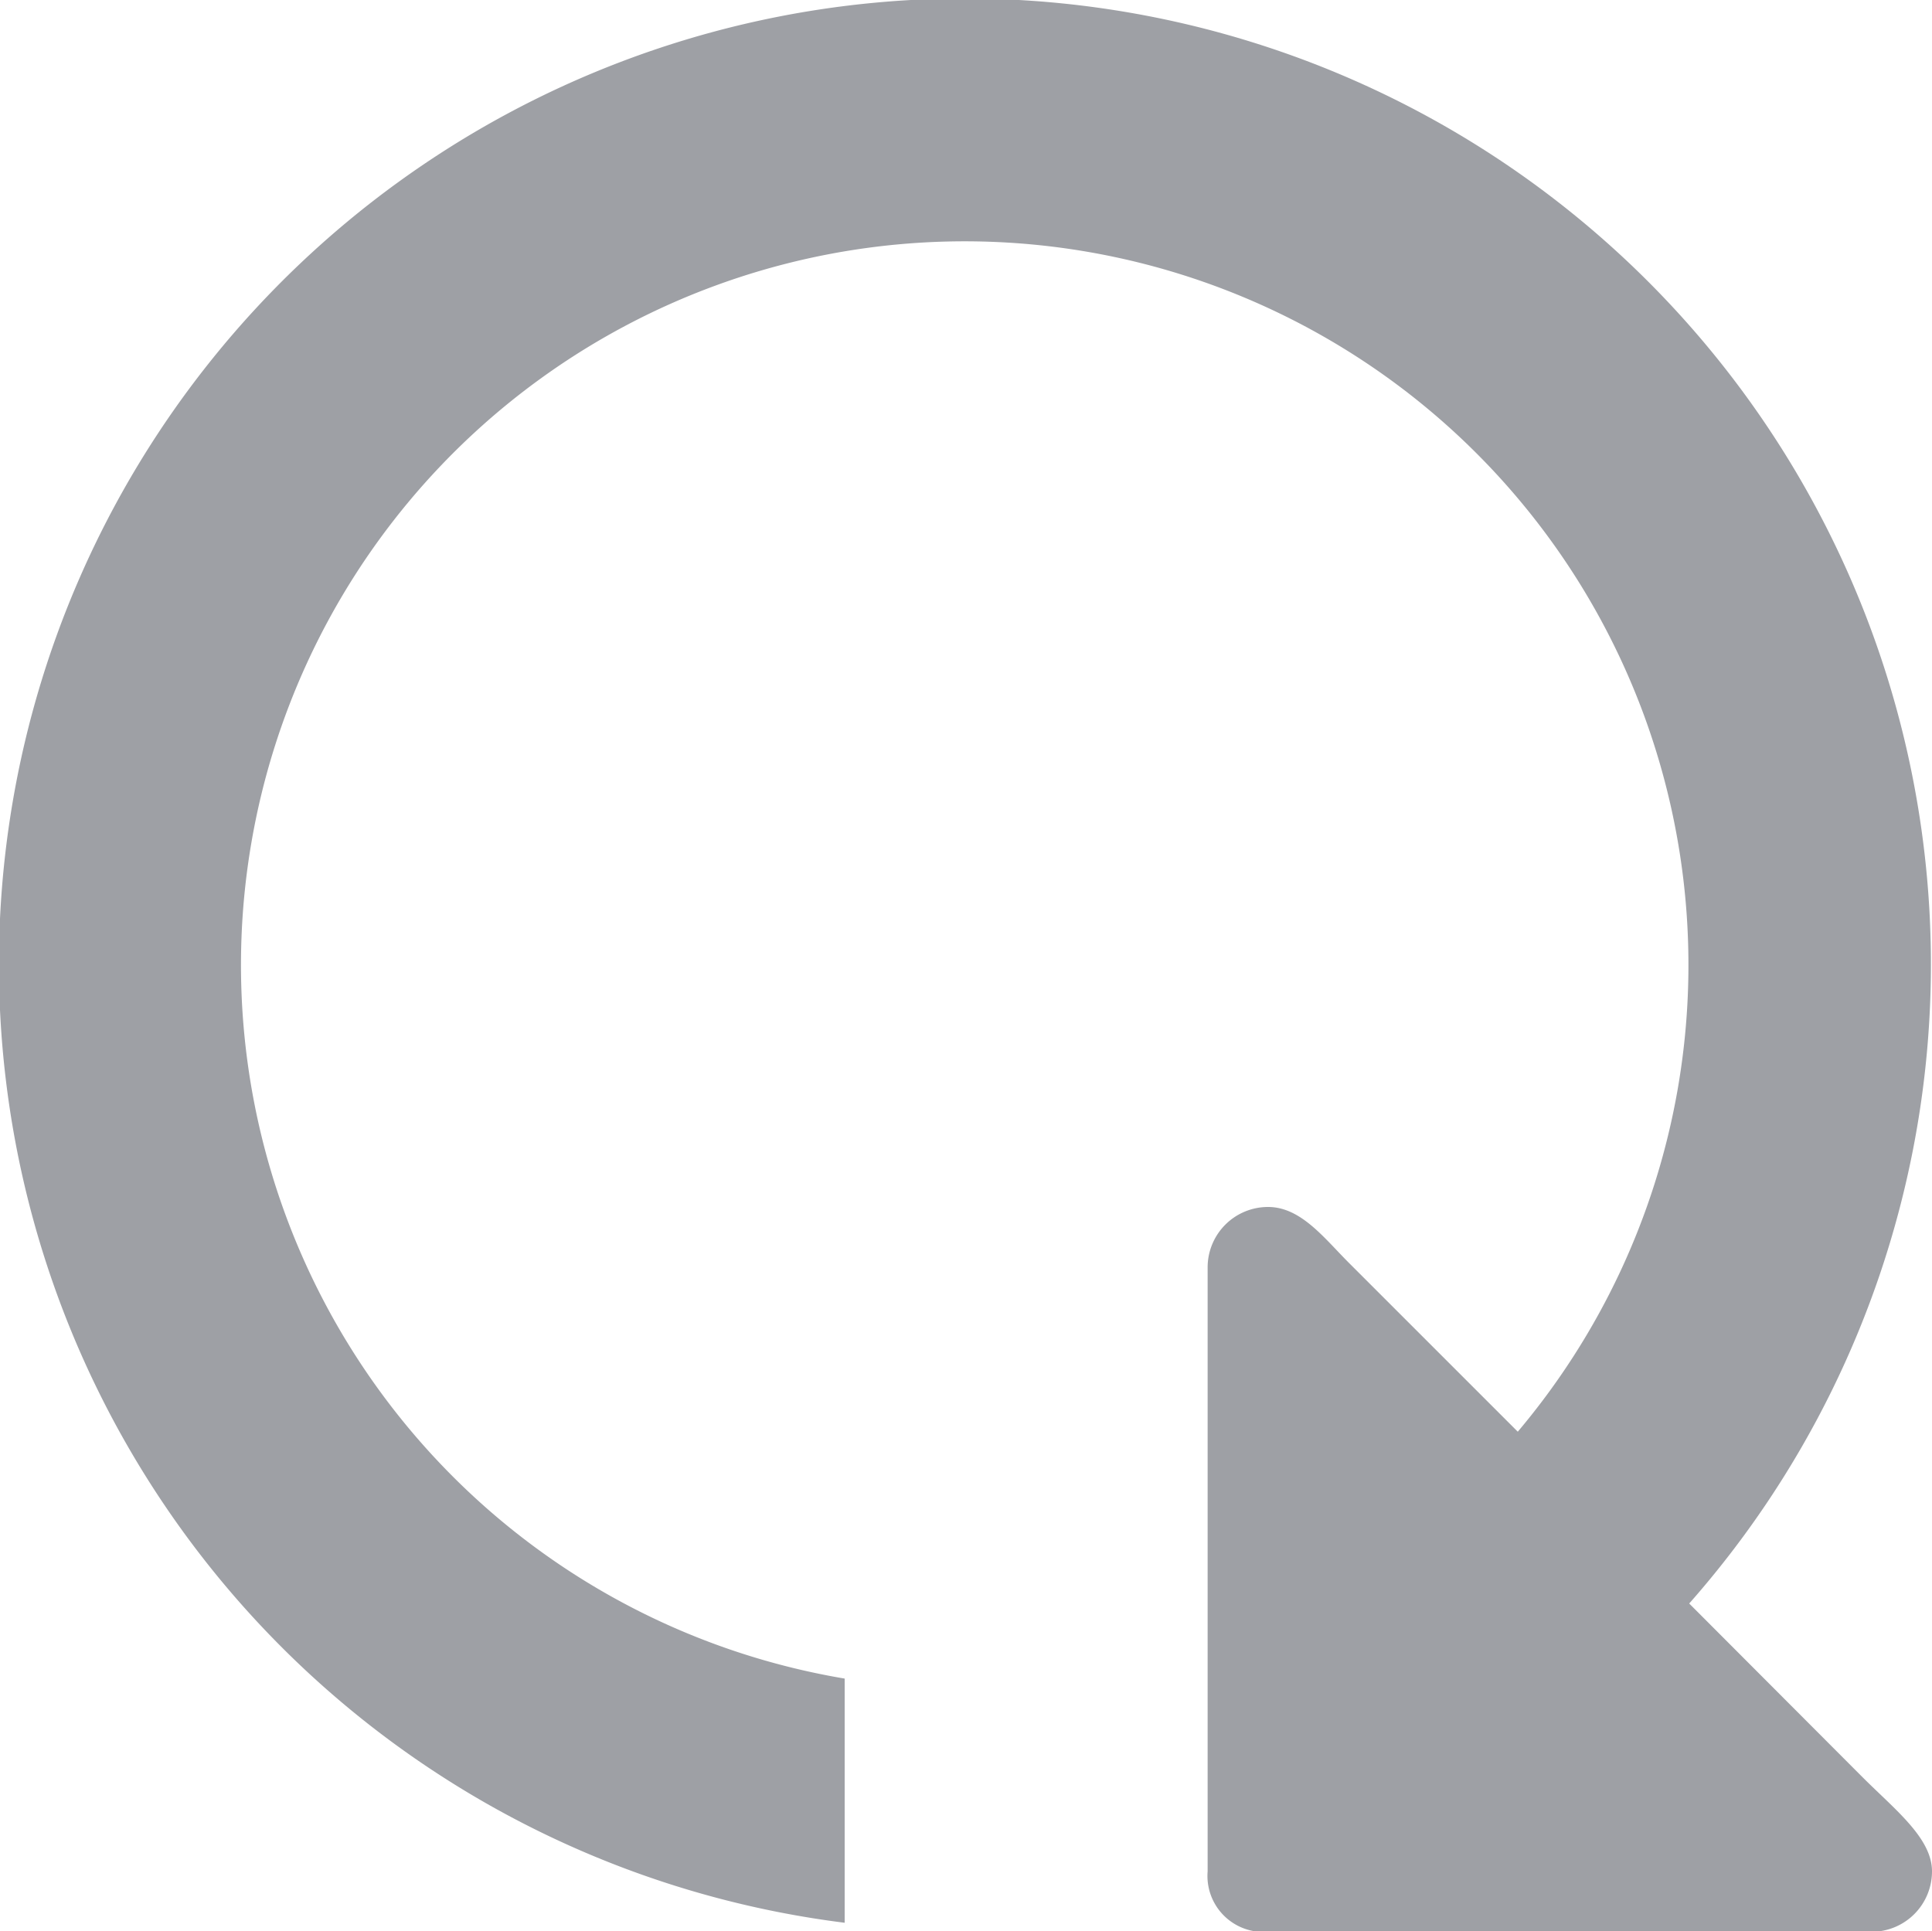 <svg xmlns="http://www.w3.org/2000/svg" width="15" height="14.996" viewBox="0 0 15 14.996">
    <defs>
        <style>
            .cls-1{fill:#9ea0a5}
        </style>
    </defs>
    <path id="rotate_right_active" d="M14.461 13.8c.253.253.539.473.539.731a.469.469 0 0 1-.469.469H9.845a.435.435 0 0 1-.469-.469v-4.69a.469.469 0 0 1 .469-.469c.259 0 .44.248.639.445l1.3 1.3a5.619 5.619 0 1 0-5.226 1.917v1.896a7.5 7.5 0 1 1 6.557-2.479l1.346 1.349" class="cls-1"/>
</svg>
